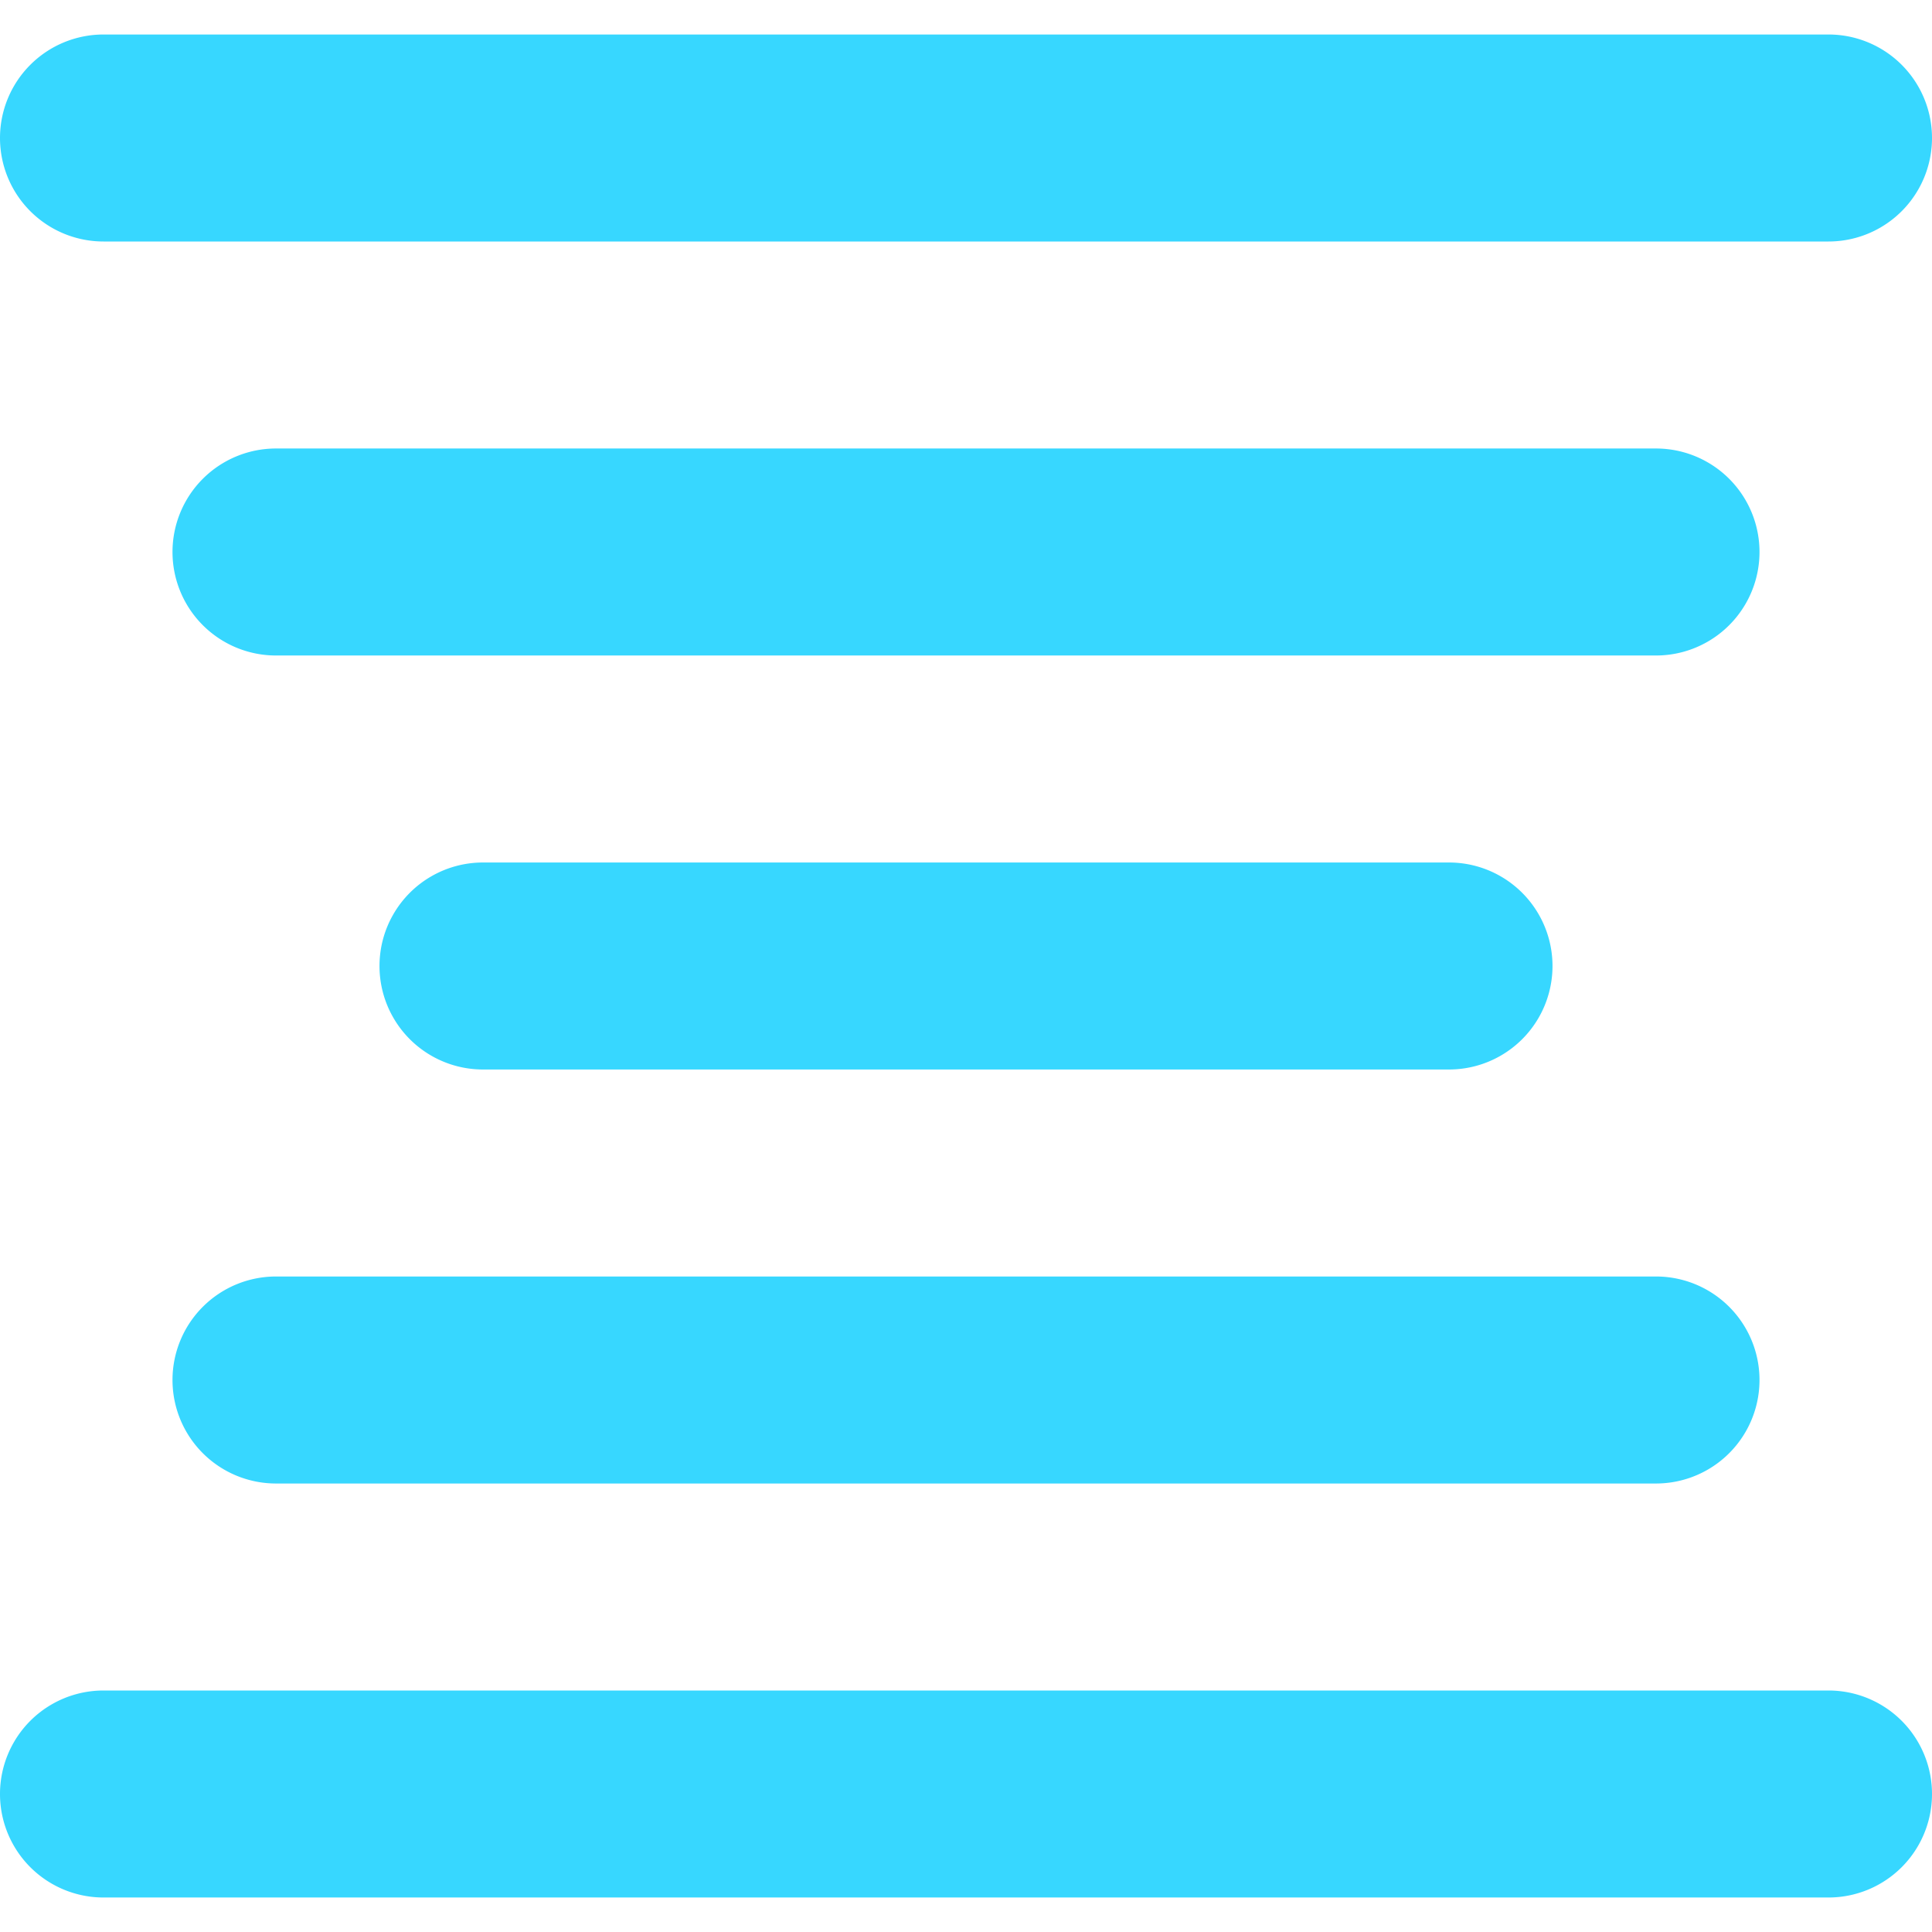 <svg xmlns="http://www.w3.org/2000/svg" fill="none" viewBox="0 0 14 14"><g id="align-center--text-alignment-align-paragraph-centered-formatting-center"><path id="Union" fill="#37d7ff" fill-rule="evenodd" d="M0 1A.75.75 0 0 1 .75.25h12.5a.75.75 0 0 1 0 1.5H.75A.75.75 0 0 1 0 1Zm1.25 3A.75.75 0 0 1 2 3.25h10a.75.75 0 0 1 0 1.5H2A.75.75 0 0 1 1.25 4ZM3.5 6.25a.75.75 0 0 0 0 1.5h7a.75.75 0 0 0 0-1.5h-7ZM1.25 10A.75.75 0 0 1 2 9.25h10a.75.75 0 0 1 0 1.5H2a.75.75 0 0 1-.75-.75Zm-.5 2.25a.75.75 0 0 0 0 1.5h12.5a.75.75 0 0 0 0-1.5H.75Z" clip-rule="evenodd"></path></g></svg>